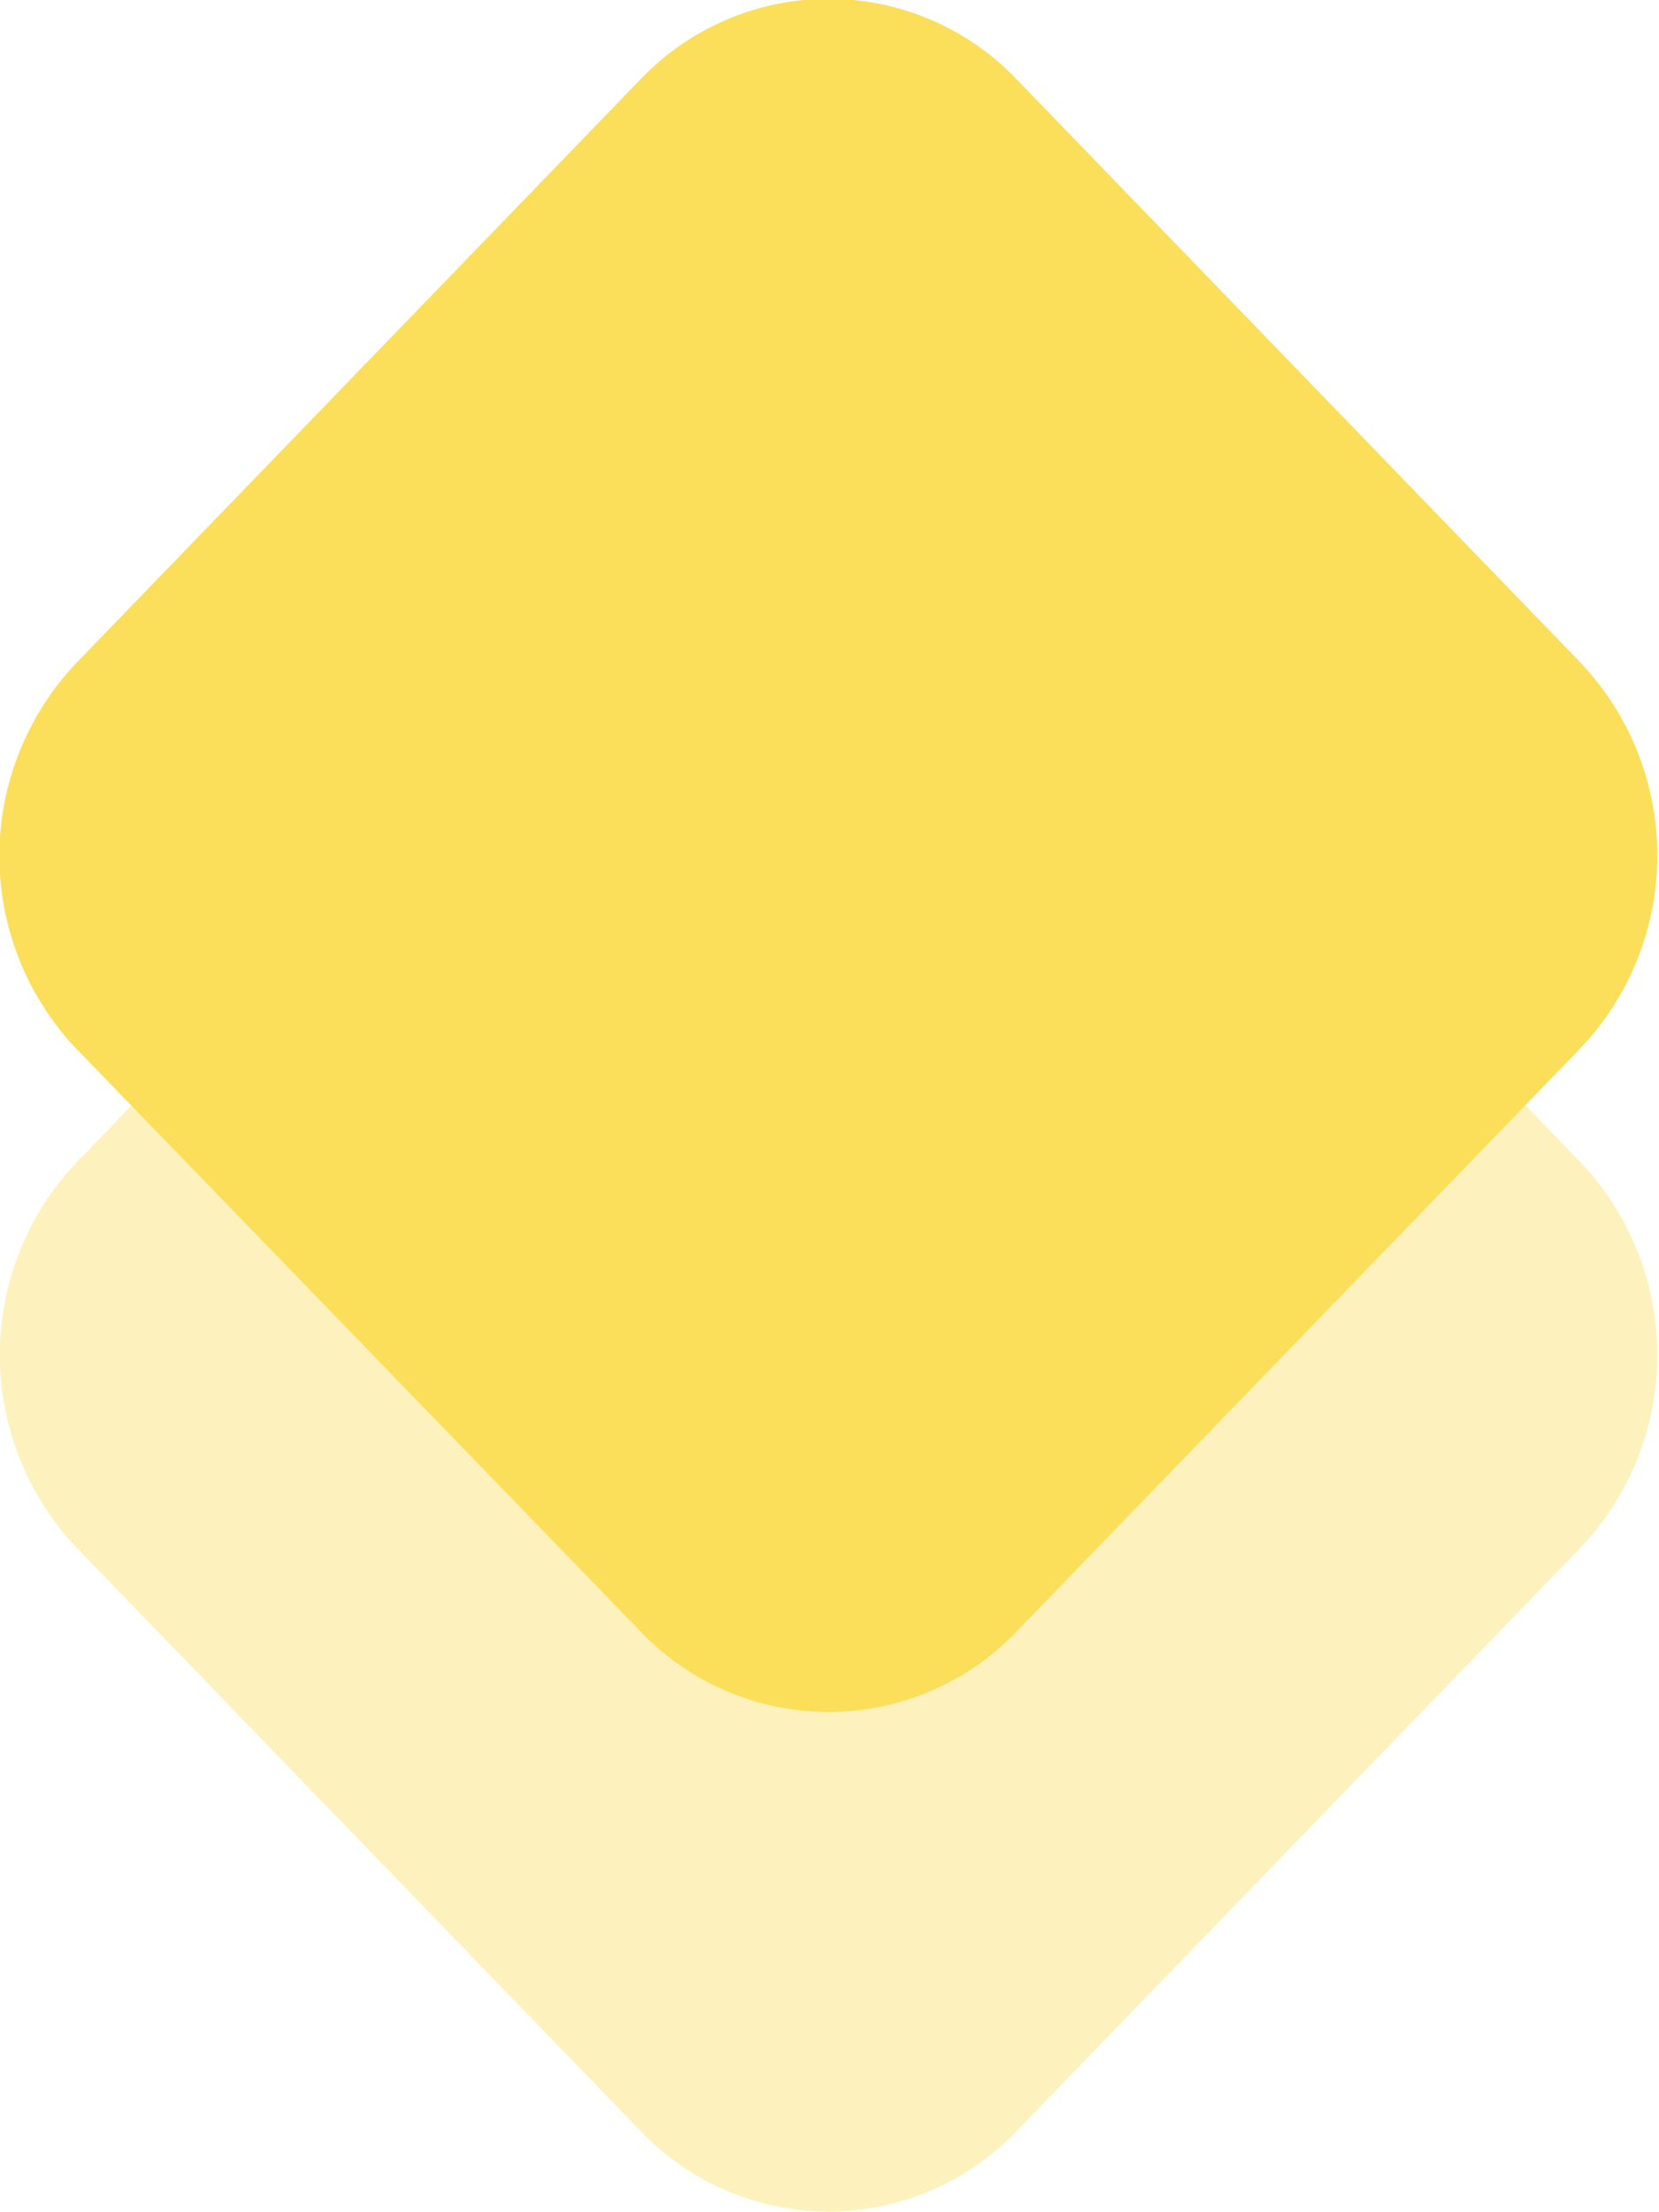 <svg xmlns="http://www.w3.org/2000/svg" xmlns:xlink="http://www.w3.org/1999/xlink" width="18" height="24" viewBox="0 0 18 24"><defs><path id="urw5a" d="M1244.84 3809.6l6.11-6.32a2.82 2.82 0 0 1 4.08 0l6.11 6.32a3.04 3.04 0 0 1 0 4.2l-6.11 6.32a2.82 2.82 0 0 1-4.08 0l-6.11-6.32a3.04 3.04 0 0 1 0-4.2z"/><path id="urw5b" d="M1244.84 3804.18l6.11-6.32a2.82 2.82 0 0 1 4.08 0l6.11 6.32a3.04 3.04 0 0 1 0 4.2l-6.11 6.32a2.82 2.82 0 0 1-4.08 0l-6.11-6.31a3.04 3.04 0 0 1 0-4.21z"/></defs><g><g opacity=".4" transform="translate(-1244 -3797)"><use fill="#fbdf5b" xlink:href="#urw5a"/></g><g transform="translate(-1244 -3797)"><use fill="#fbdf5b" xlink:href="#urw5b"/></g></g></svg>